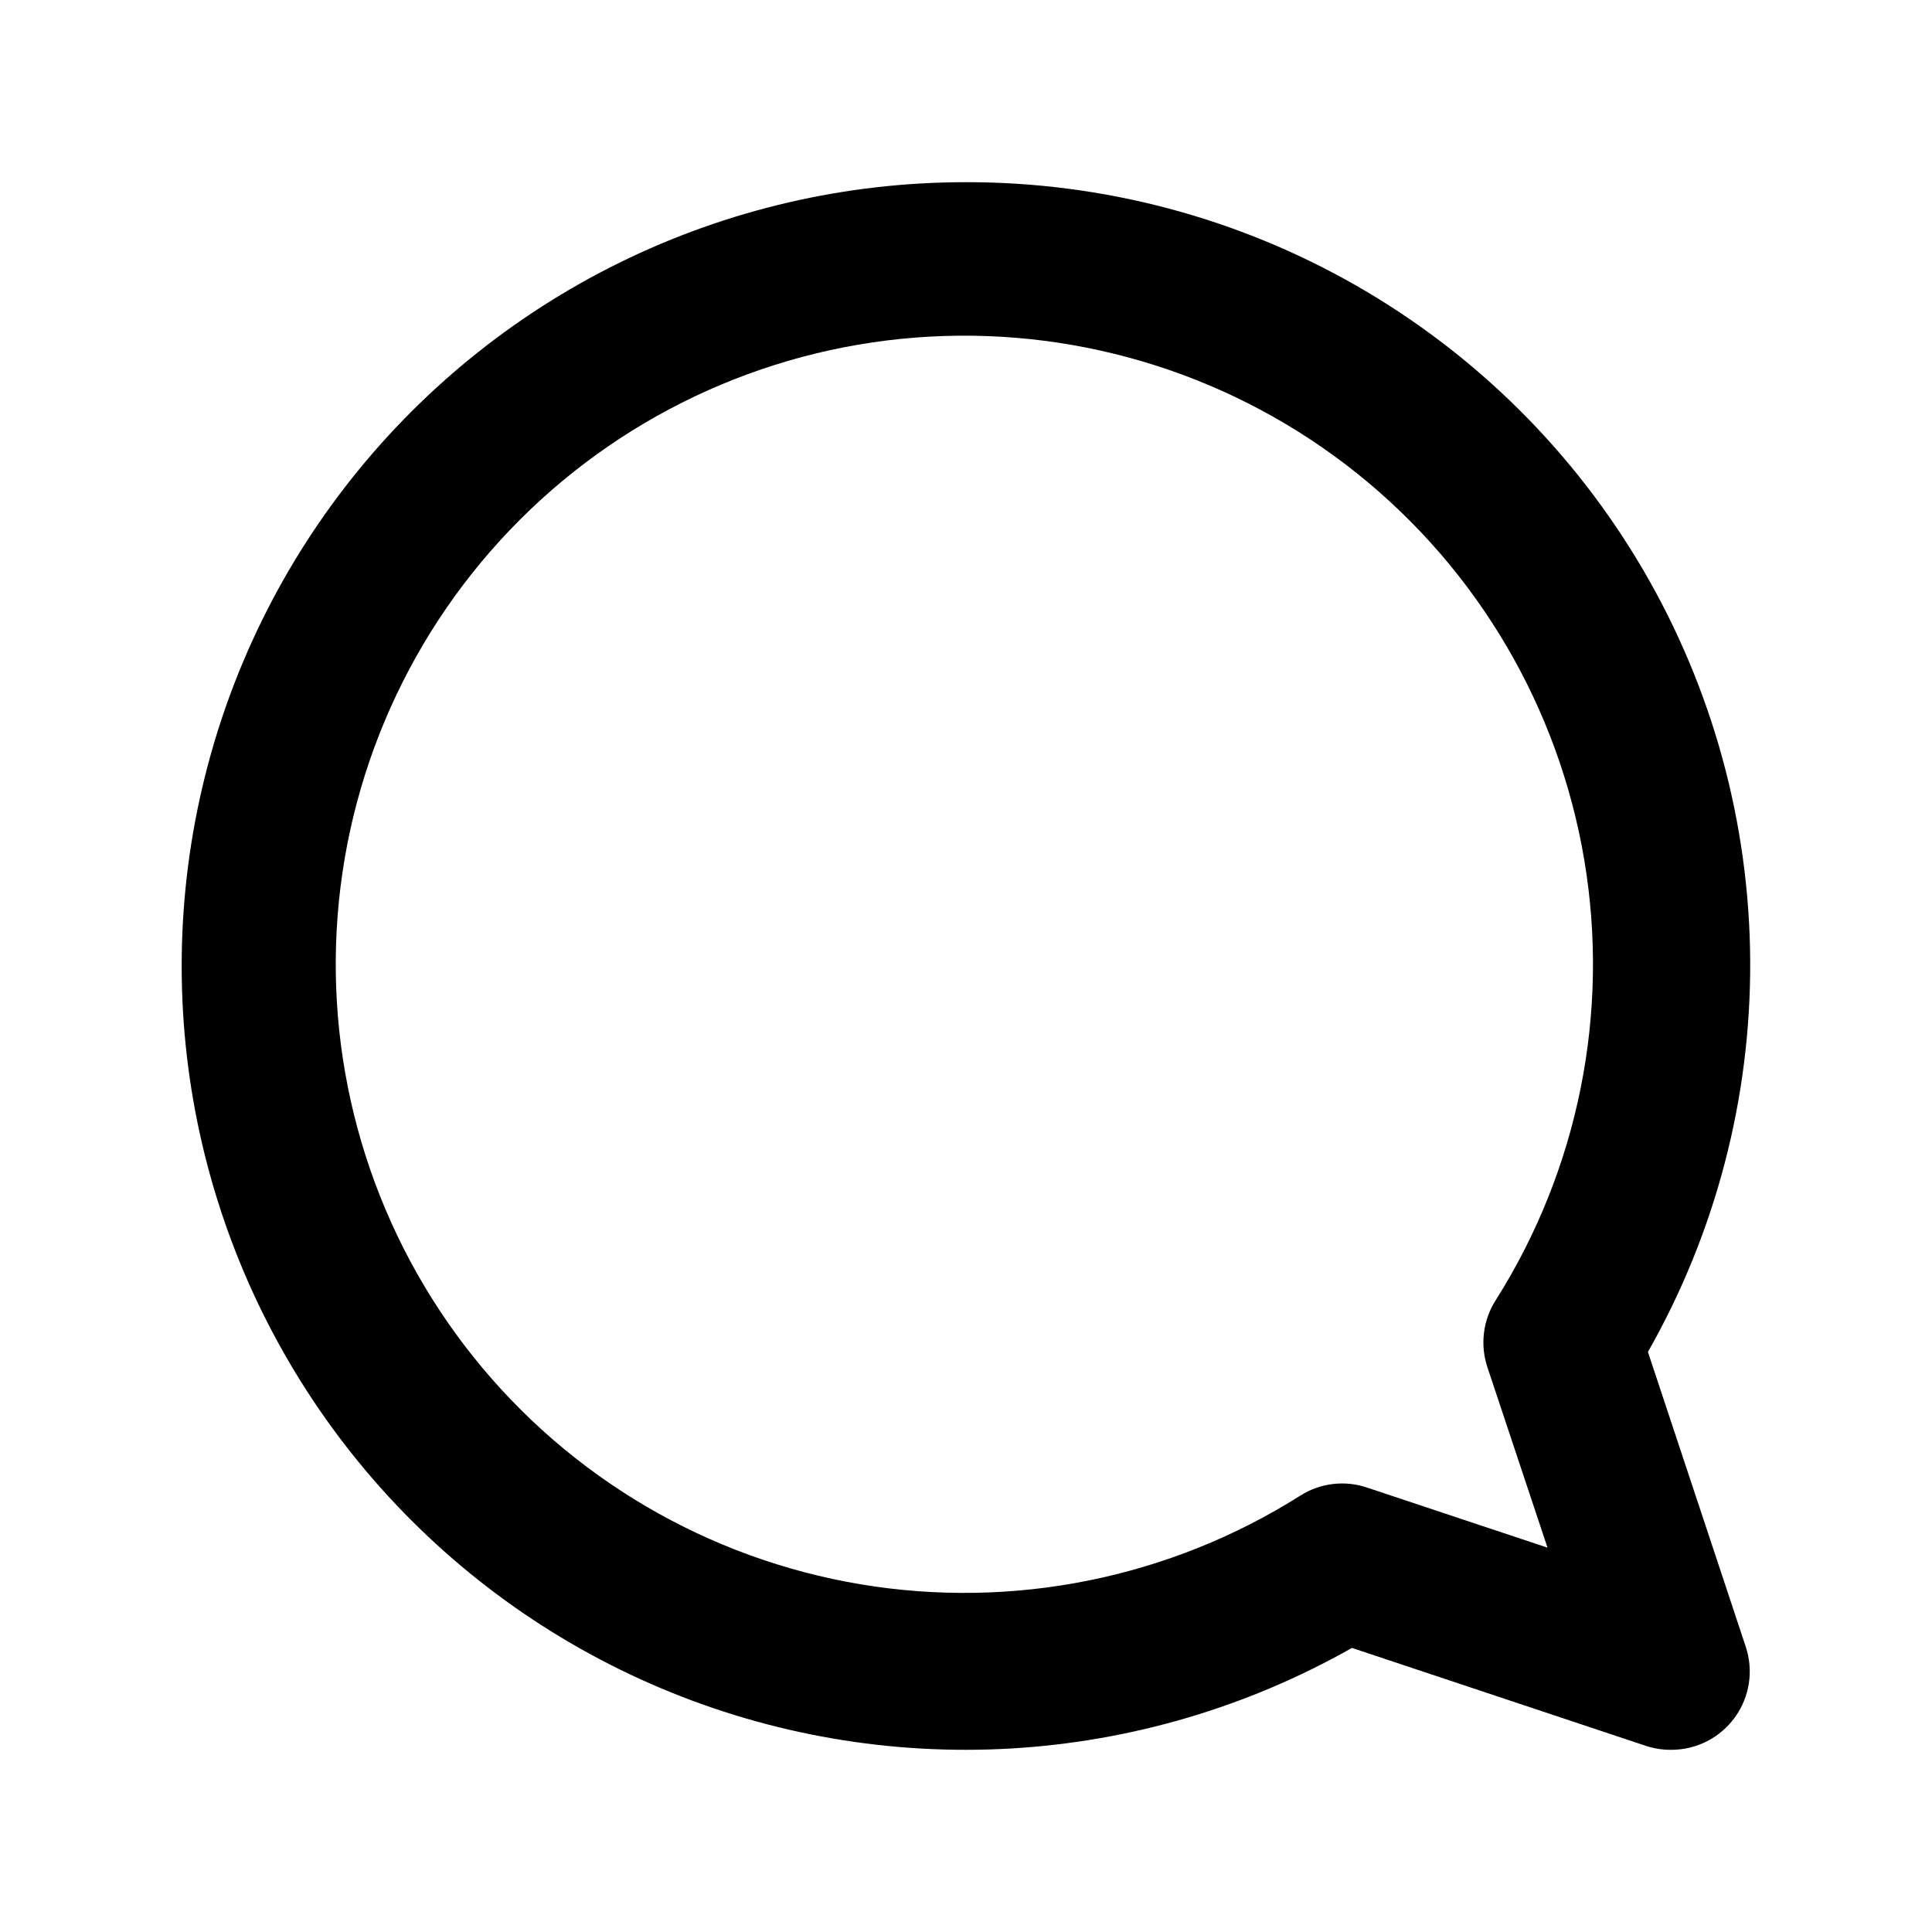 <svg width="76" height="76" viewBox="0 0 76 76" fill="none" xmlns="http://www.w3.org/2000/svg">
<path d="M38 7.167C33.28 7.164 28.622 8.244 24.386 10.325C20.15 12.406 16.448 15.432 13.565 19.169C10.682 22.906 8.696 27.256 7.76 31.882C6.823 36.508 6.961 41.287 8.163 45.851C9.365 50.416 11.598 54.643 14.692 58.208C17.785 61.773 21.656 64.58 26.005 66.413C30.354 68.246 35.067 69.056 39.778 68.781C44.49 68.505 49.076 67.152 53.182 64.825L64.776 68.688C65.091 68.788 65.42 68.837 65.75 68.833C66.238 68.833 66.719 68.717 67.154 68.494C67.589 68.271 67.964 67.948 68.249 67.552C68.535 67.156 68.722 66.698 68.796 66.215C68.869 65.732 68.827 65.239 68.673 64.776L64.825 53.182C67.49 48.494 68.877 43.188 68.848 37.795C68.819 32.403 67.374 27.112 64.658 22.453C61.942 17.794 58.05 13.93 53.372 11.247C48.694 8.565 43.393 7.158 38 7.167ZM58.513 53.79L60.875 60.881L53.784 58.52C53.351 58.372 52.891 58.323 52.437 58.377C51.983 58.43 51.546 58.584 51.16 58.828C46.017 62.083 39.855 63.326 33.853 62.322C27.85 61.317 22.429 58.134 18.627 53.382C14.825 48.63 12.909 42.643 13.245 36.566C13.581 30.489 16.147 24.75 20.45 20.447C24.753 16.144 30.492 13.578 36.569 13.242C42.646 12.906 48.633 14.822 53.385 18.624C58.137 22.426 61.32 27.847 62.325 33.85C63.329 39.852 62.086 46.014 58.831 51.157C58.586 51.544 58.429 51.982 58.375 52.437C58.32 52.893 58.367 53.355 58.513 53.79Z" fill="black"/>
</svg>
